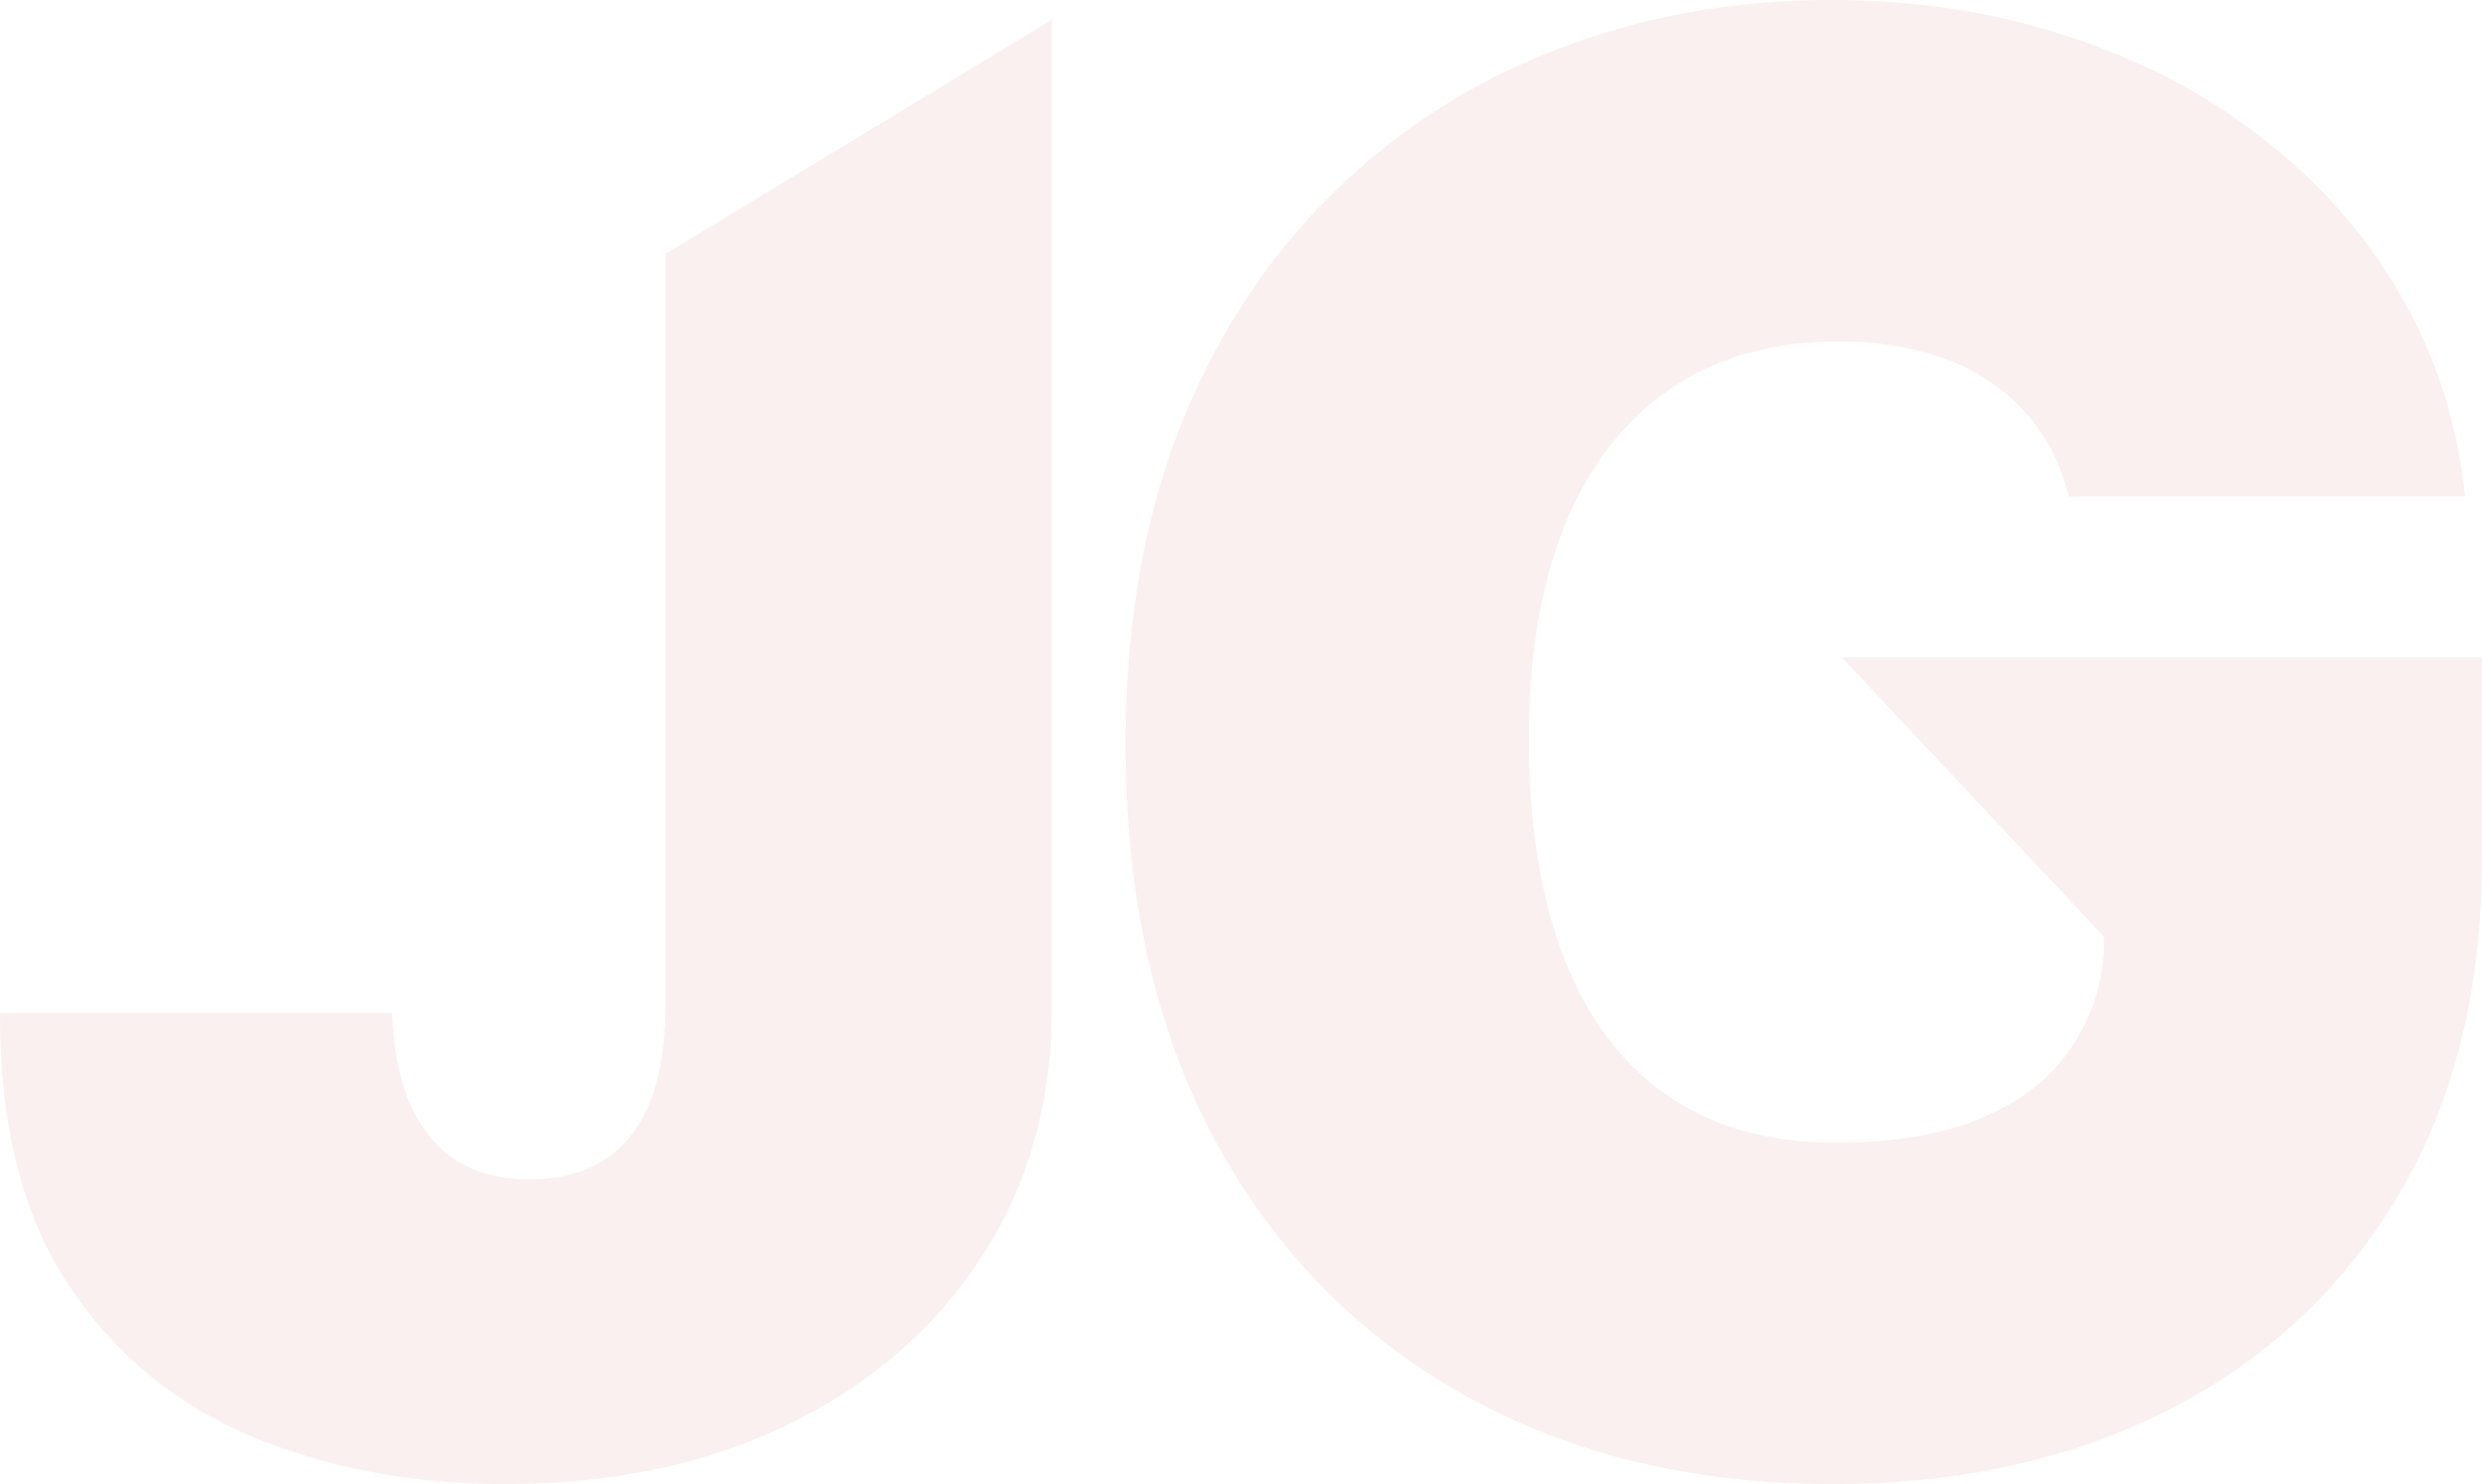 <svg width="306" height="183" viewBox="0 0 306 183" fill="none" xmlns="http://www.w3.org/2000/svg">
<path d="M82.05 31.312L129.68 2.435V124.551C129.622 136.148 126.696 146.354 120.902 155.167C115.165 163.923 107.227 170.765 97.087 175.694C87.004 180.565 75.386 183 62.233 183C50.818 183 40.388 181.029 30.943 177.086C21.498 173.085 13.965 166.822 8.345 158.298C2.724 149.717 -0.057 138.584 0.001 124.899H48.326C48.5 129.364 49.254 133.133 50.586 136.206C51.977 139.279 53.889 141.599 56.323 143.164C58.814 144.672 61.827 145.426 65.362 145.426C68.954 145.426 71.968 144.643 74.401 143.077C76.893 141.512 78.776 139.192 80.051 136.119C81.326 132.988 81.992 129.132 82.05 124.551V31.312Z" fill="#D16464" fill-opacity="0.1"/>
<path d="M255.067 61.232C254.314 58.159 253.126 55.462 251.503 53.143C249.881 50.766 247.853 48.765 245.419 47.142C243.044 45.46 240.262 44.213 237.075 43.402C233.946 42.532 230.499 42.097 226.732 42.097C218.62 42.097 211.696 44.039 205.959 47.924C200.281 51.809 195.935 57.405 192.922 64.711C189.967 72.017 188.489 80.831 188.489 91.152C188.489 101.589 189.909 110.519 192.748 117.941C195.587 125.363 199.817 131.046 205.438 134.989C211.058 138.932 218.041 140.903 226.385 140.903C233.744 140.903 239.857 139.83 244.724 137.685C249.649 135.539 253.329 132.495 255.762 128.552C258.196 124.609 259.402 120.84 259.402 115.506L227.08 81.063H306V105.764C306 122 302.552 135.887 295.657 147.426C288.82 158.907 279.375 167.721 267.322 173.867C255.328 179.956 241.566 183 226.037 183C208.712 183 193.501 179.318 180.406 171.954C167.31 164.59 157.083 154.095 149.724 140.468C142.423 126.842 138.773 110.635 138.773 91.848C138.773 77.12 141.004 64.073 145.466 52.708C149.985 41.343 156.243 31.747 164.239 23.919C172.236 16.033 181.478 10.089 191.966 6.088C202.454 2.029 213.695 0 225.689 0C236.235 0 246.028 1.508 255.067 4.523C264.164 7.48 272.19 11.713 279.143 17.221C286.154 22.672 291.804 29.137 296.092 36.617C300.379 44.097 302.987 52.302 303.914 61.232H255.067Z" fill="#D16464" fill-opacity="0.1"/>
</svg>
